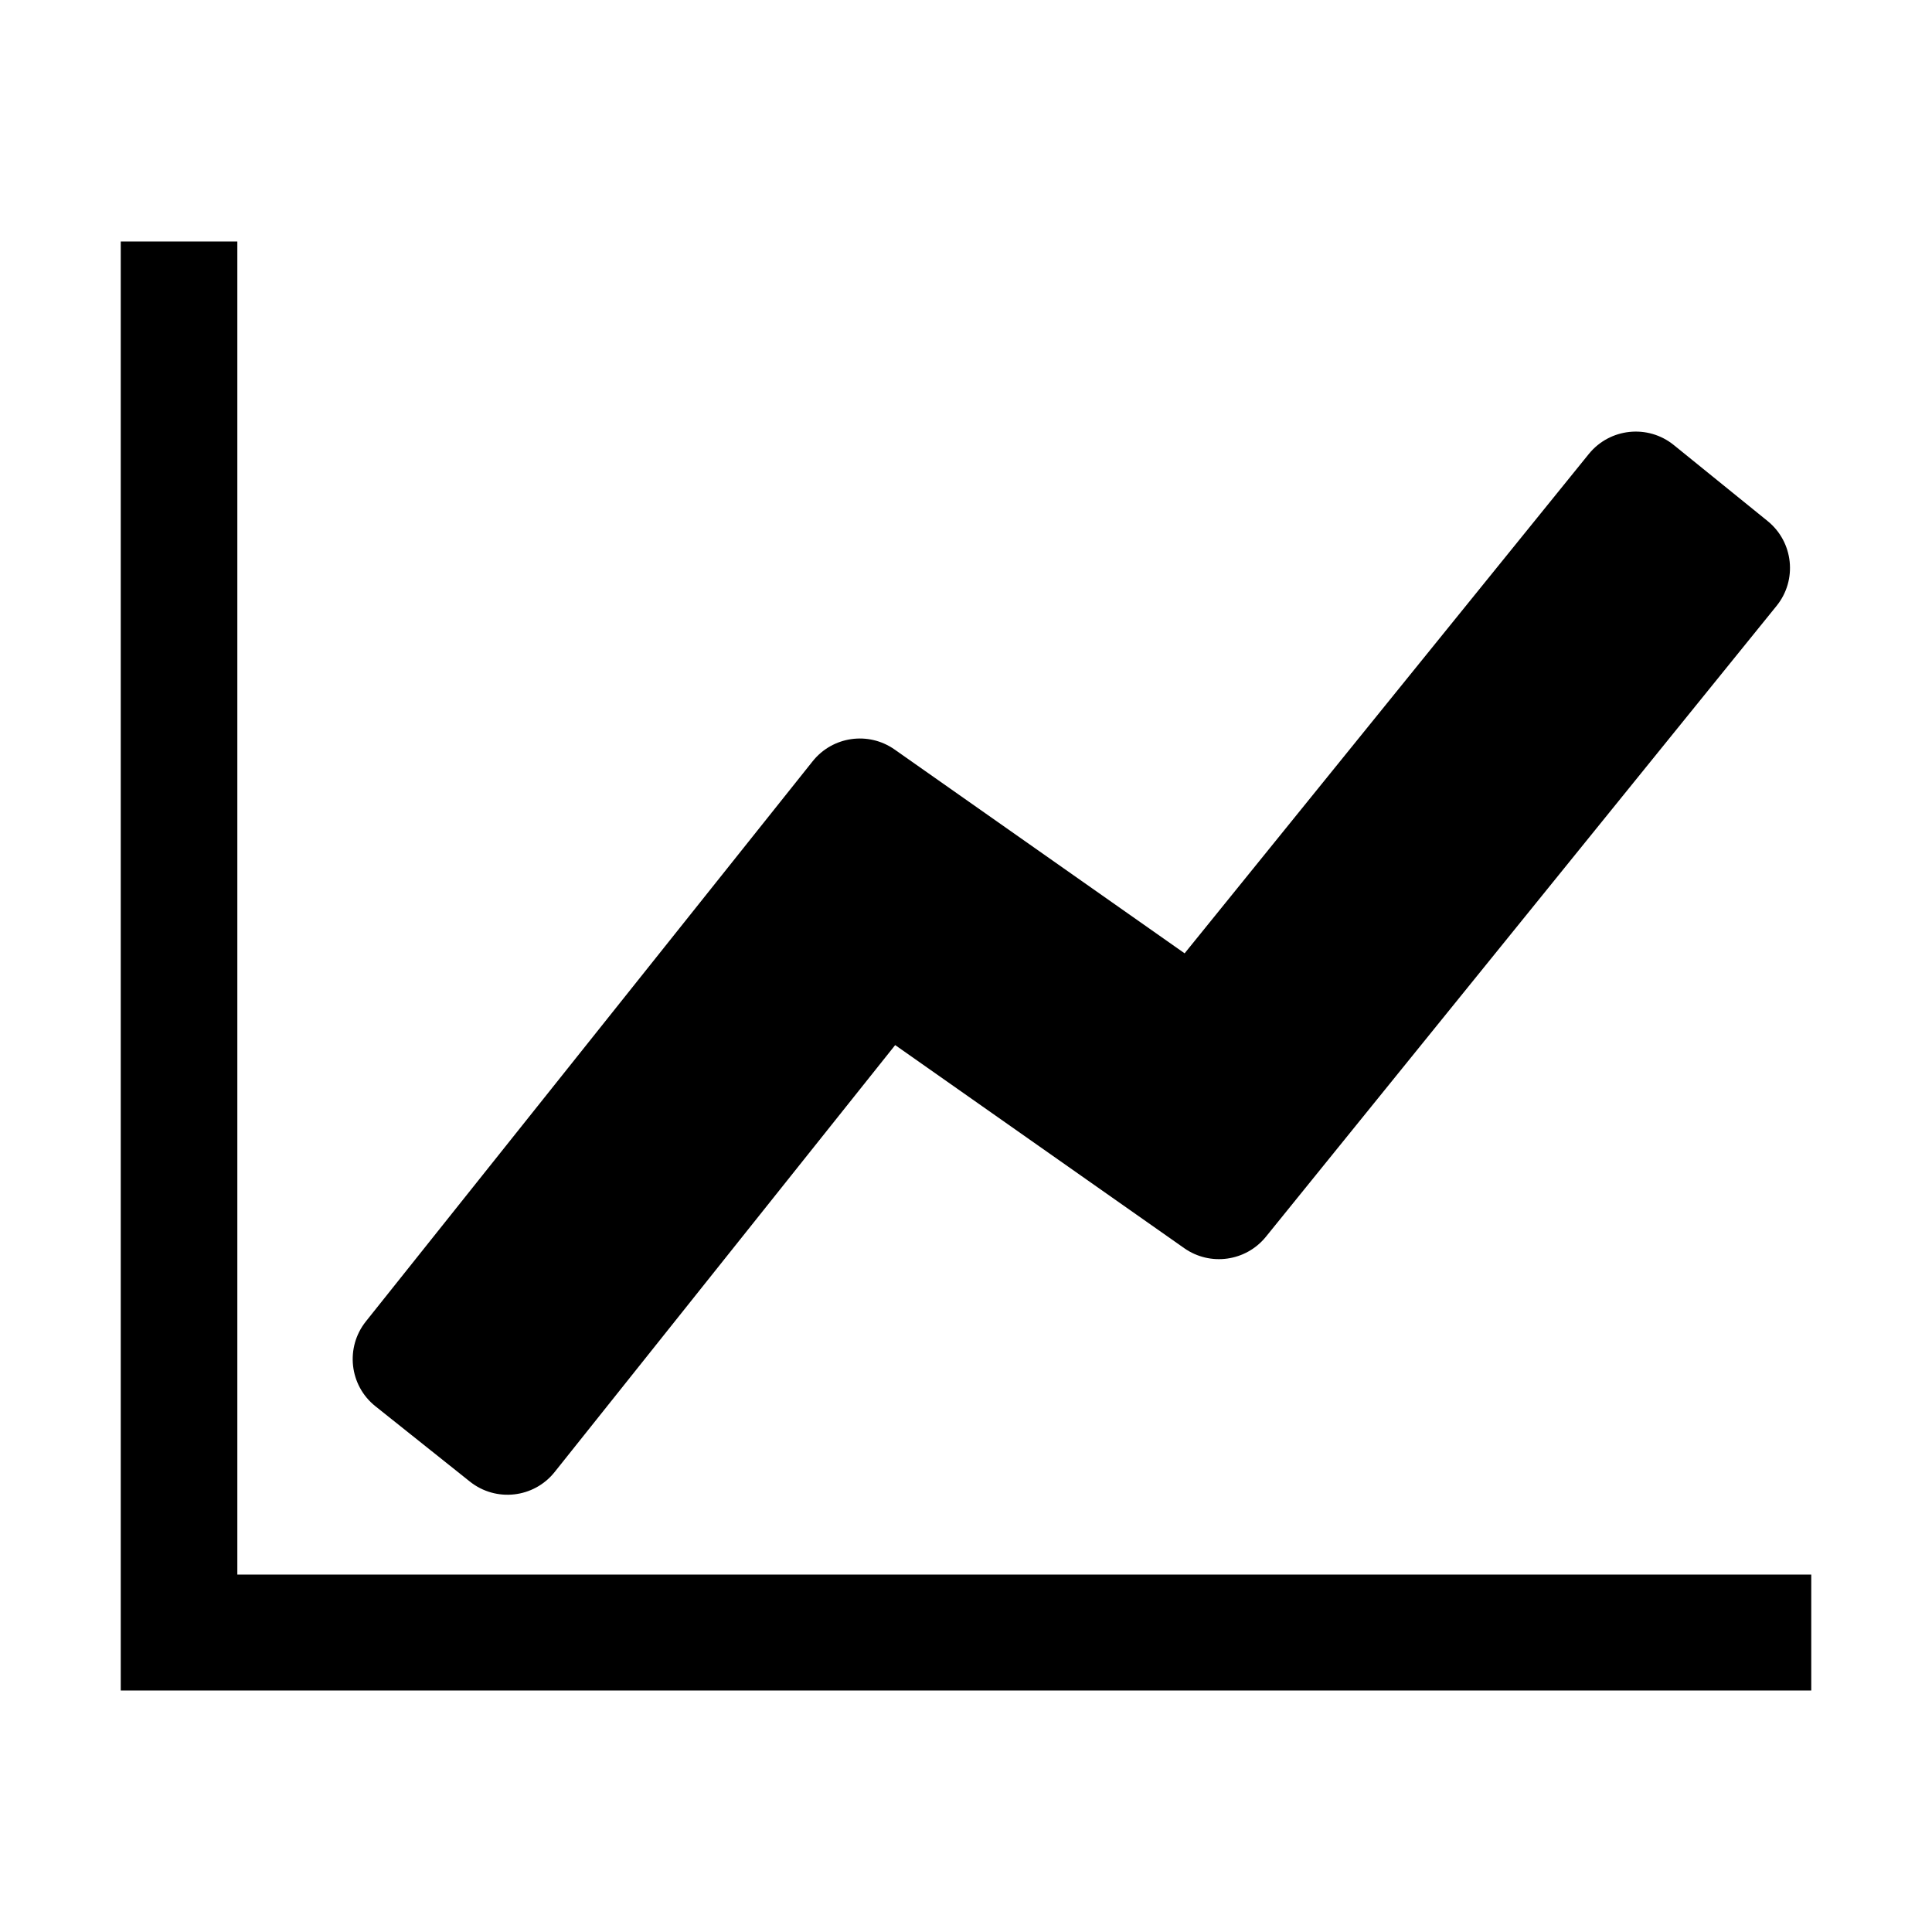 <svg width="32" height="32" viewBox="0 0 32 32" fill="none" xmlns="http://www.w3.org/2000/svg">
<path fill-rule="evenodd" clip-rule="evenodd" d="M2 4H3.931V26.08H30V28H2V4Z" fill="black"/>
<path fill-rule="evenodd" clip-rule="evenodd" d="M29.277 8.63C29.706 8.977 29.773 9.607 29.425 10.036L20.967 20.485C20.636 20.893 20.045 20.976 19.615 20.674L14.827 17.31L9.187 24.381C8.843 24.813 8.214 24.884 7.782 24.539L6.218 23.292C5.786 22.948 5.716 22.319 6.06 21.887L13.46 12.609C13.79 12.195 14.384 12.11 14.817 12.414L19.621 15.79L26.316 7.519C26.664 7.09 27.294 7.024 27.723 7.371L29.277 8.63Z" fill="black"/>
</svg>
